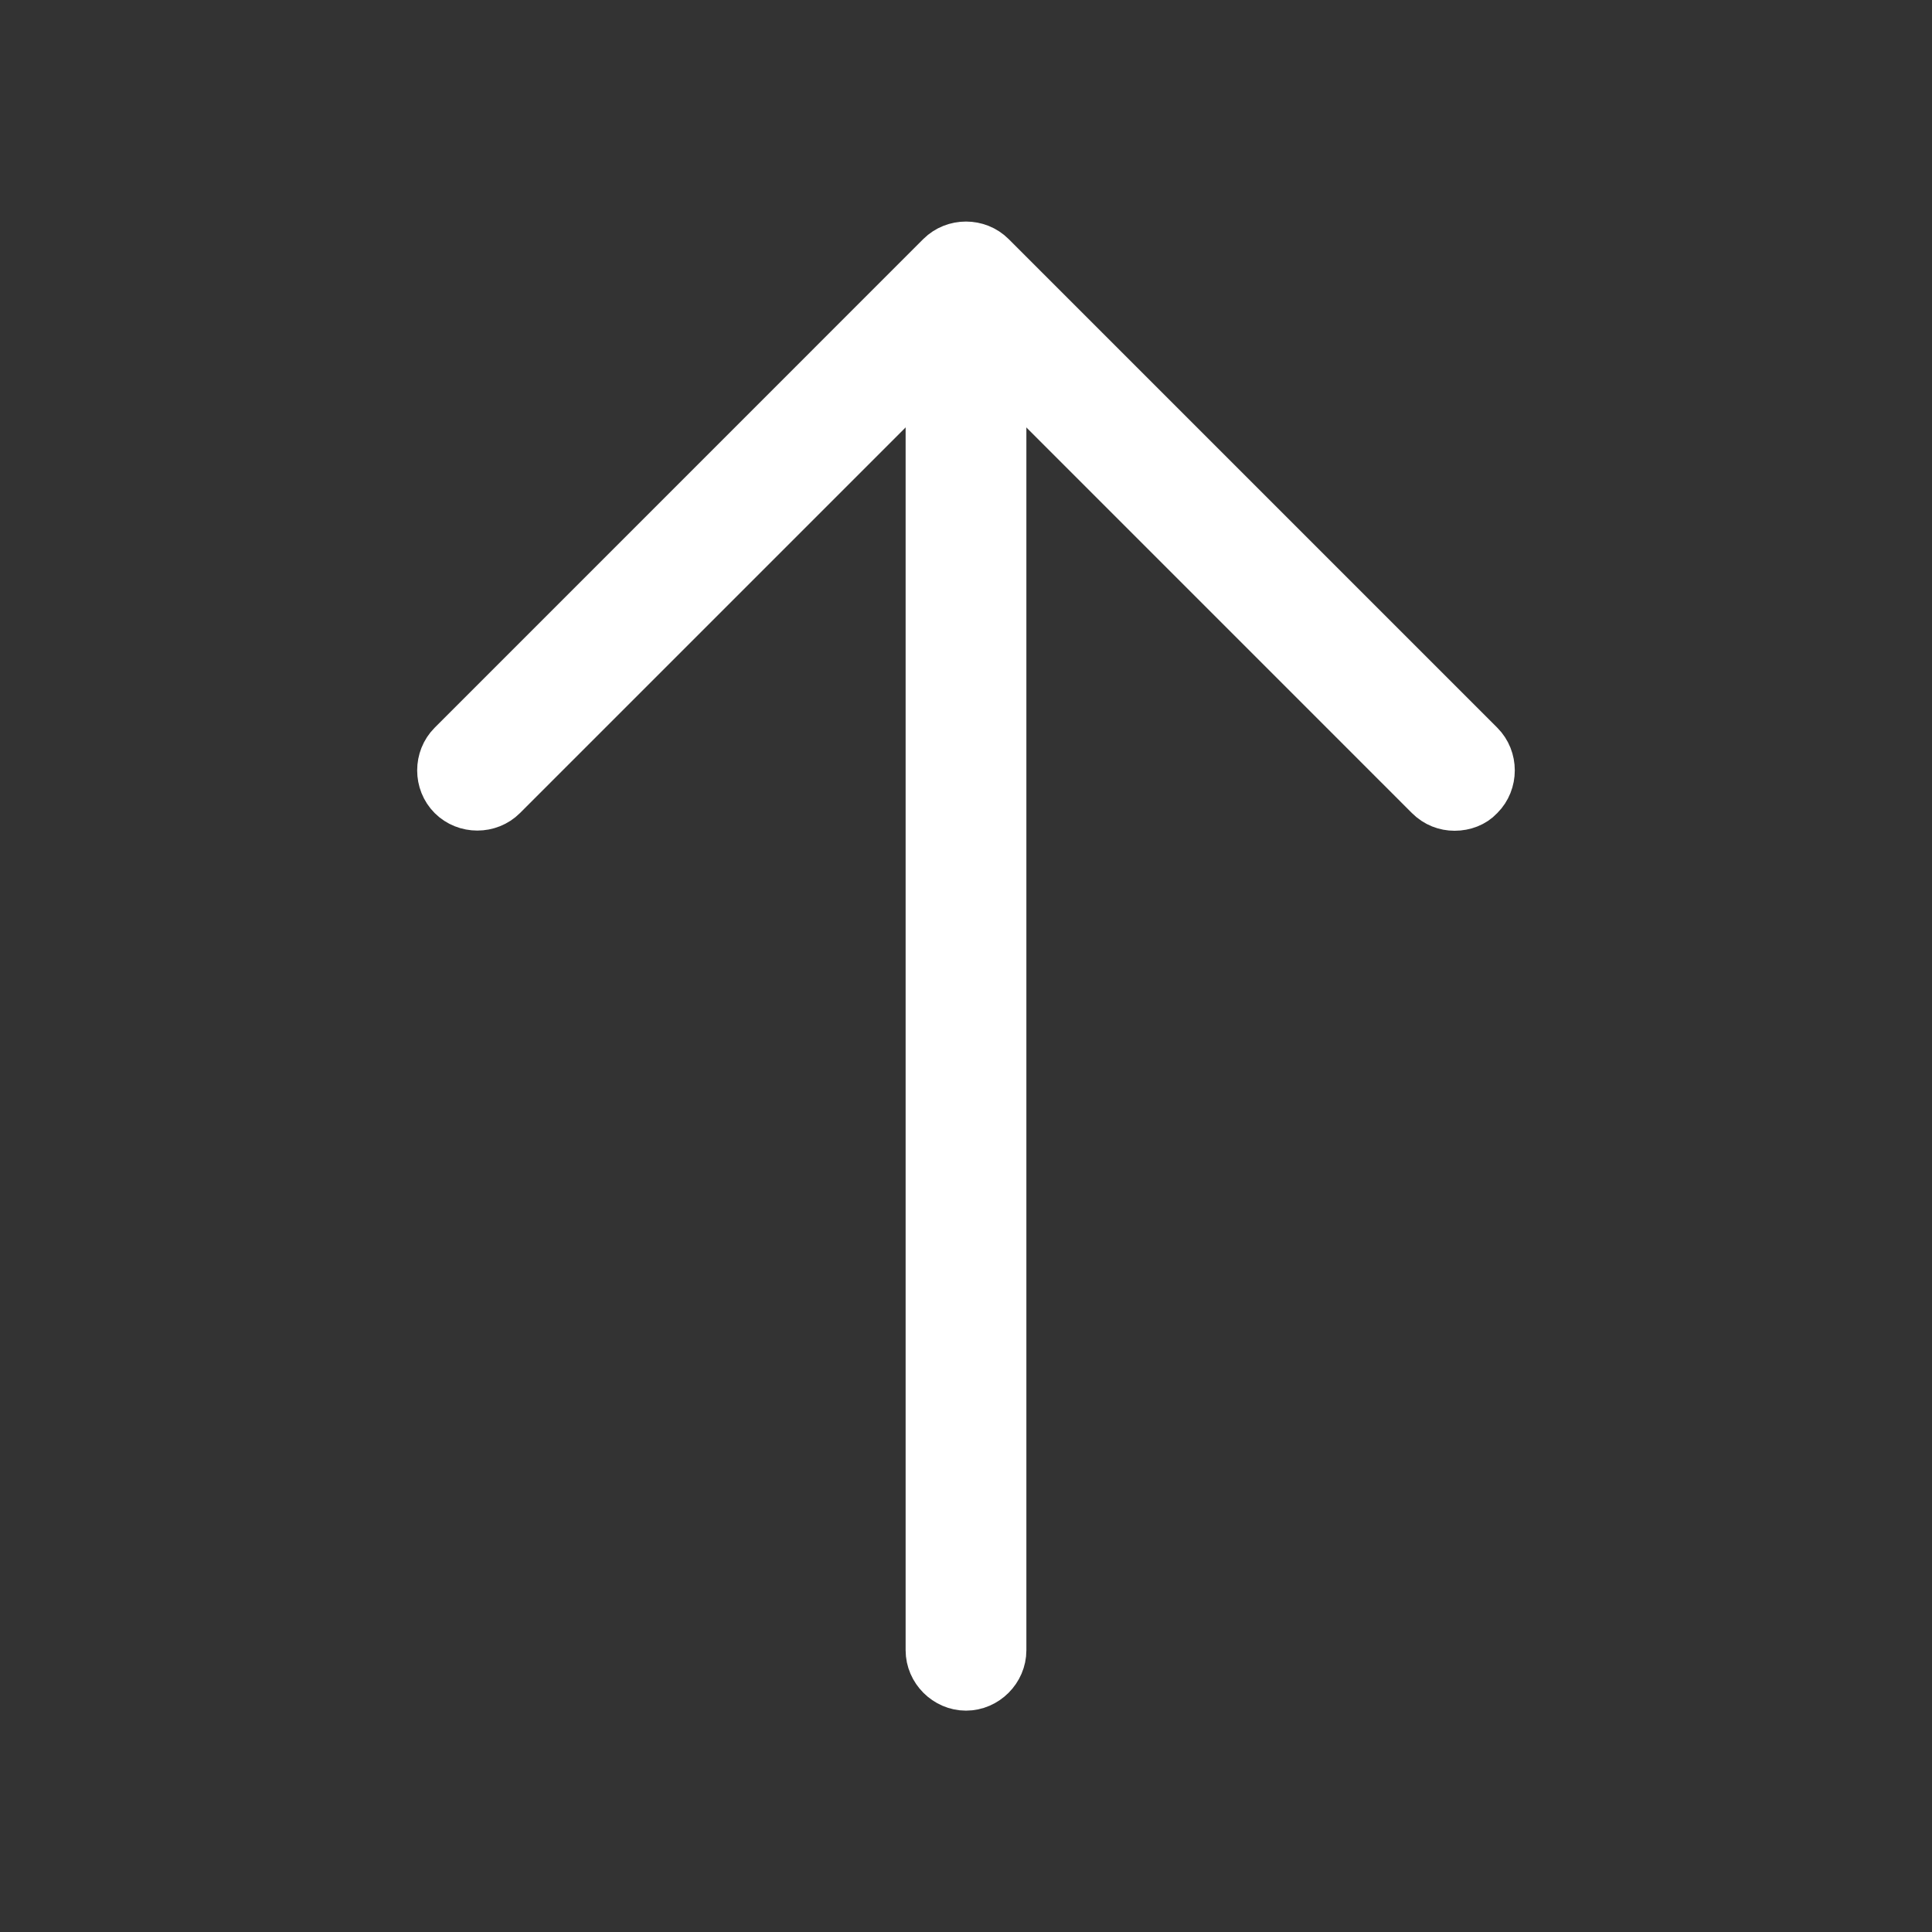 <svg width="40" height="40" viewBox="0 0 40 40" fill="none" xmlns="http://www.w3.org/2000/svg">
<rect x="0" y="0" width="40" height="40" fill="#333333" stroke="none"/>
<path d="M20.353 7.246L19.999 6.893L19.646 7.246L10.412 16.48C10.124 16.768 9.641 16.768 9.353 16.48C9.065 16.192 9.065 15.708 9.353 15.42L19.469 5.303C19.758 5.015 20.241 5.015 20.529 5.303L30.646 15.42C30.934 15.708 30.934 16.192 30.646 16.48L30.64 16.486L30.634 16.492C30.51 16.625 30.318 16.7 30.116 16.7C29.925 16.7 29.737 16.631 29.586 16.48L20.353 7.246Z" fill="white" stroke="white"/>
<path d="M20 34.917C19.593 34.917 19.25 34.574 19.25 34.167V6.117C19.25 5.71 19.593 5.367 20 5.367C20.407 5.367 20.75 5.71 20.75 6.117V34.167C20.75 34.574 20.407 34.917 20 34.917Z" fill="white" stroke="white"/>
</svg>
